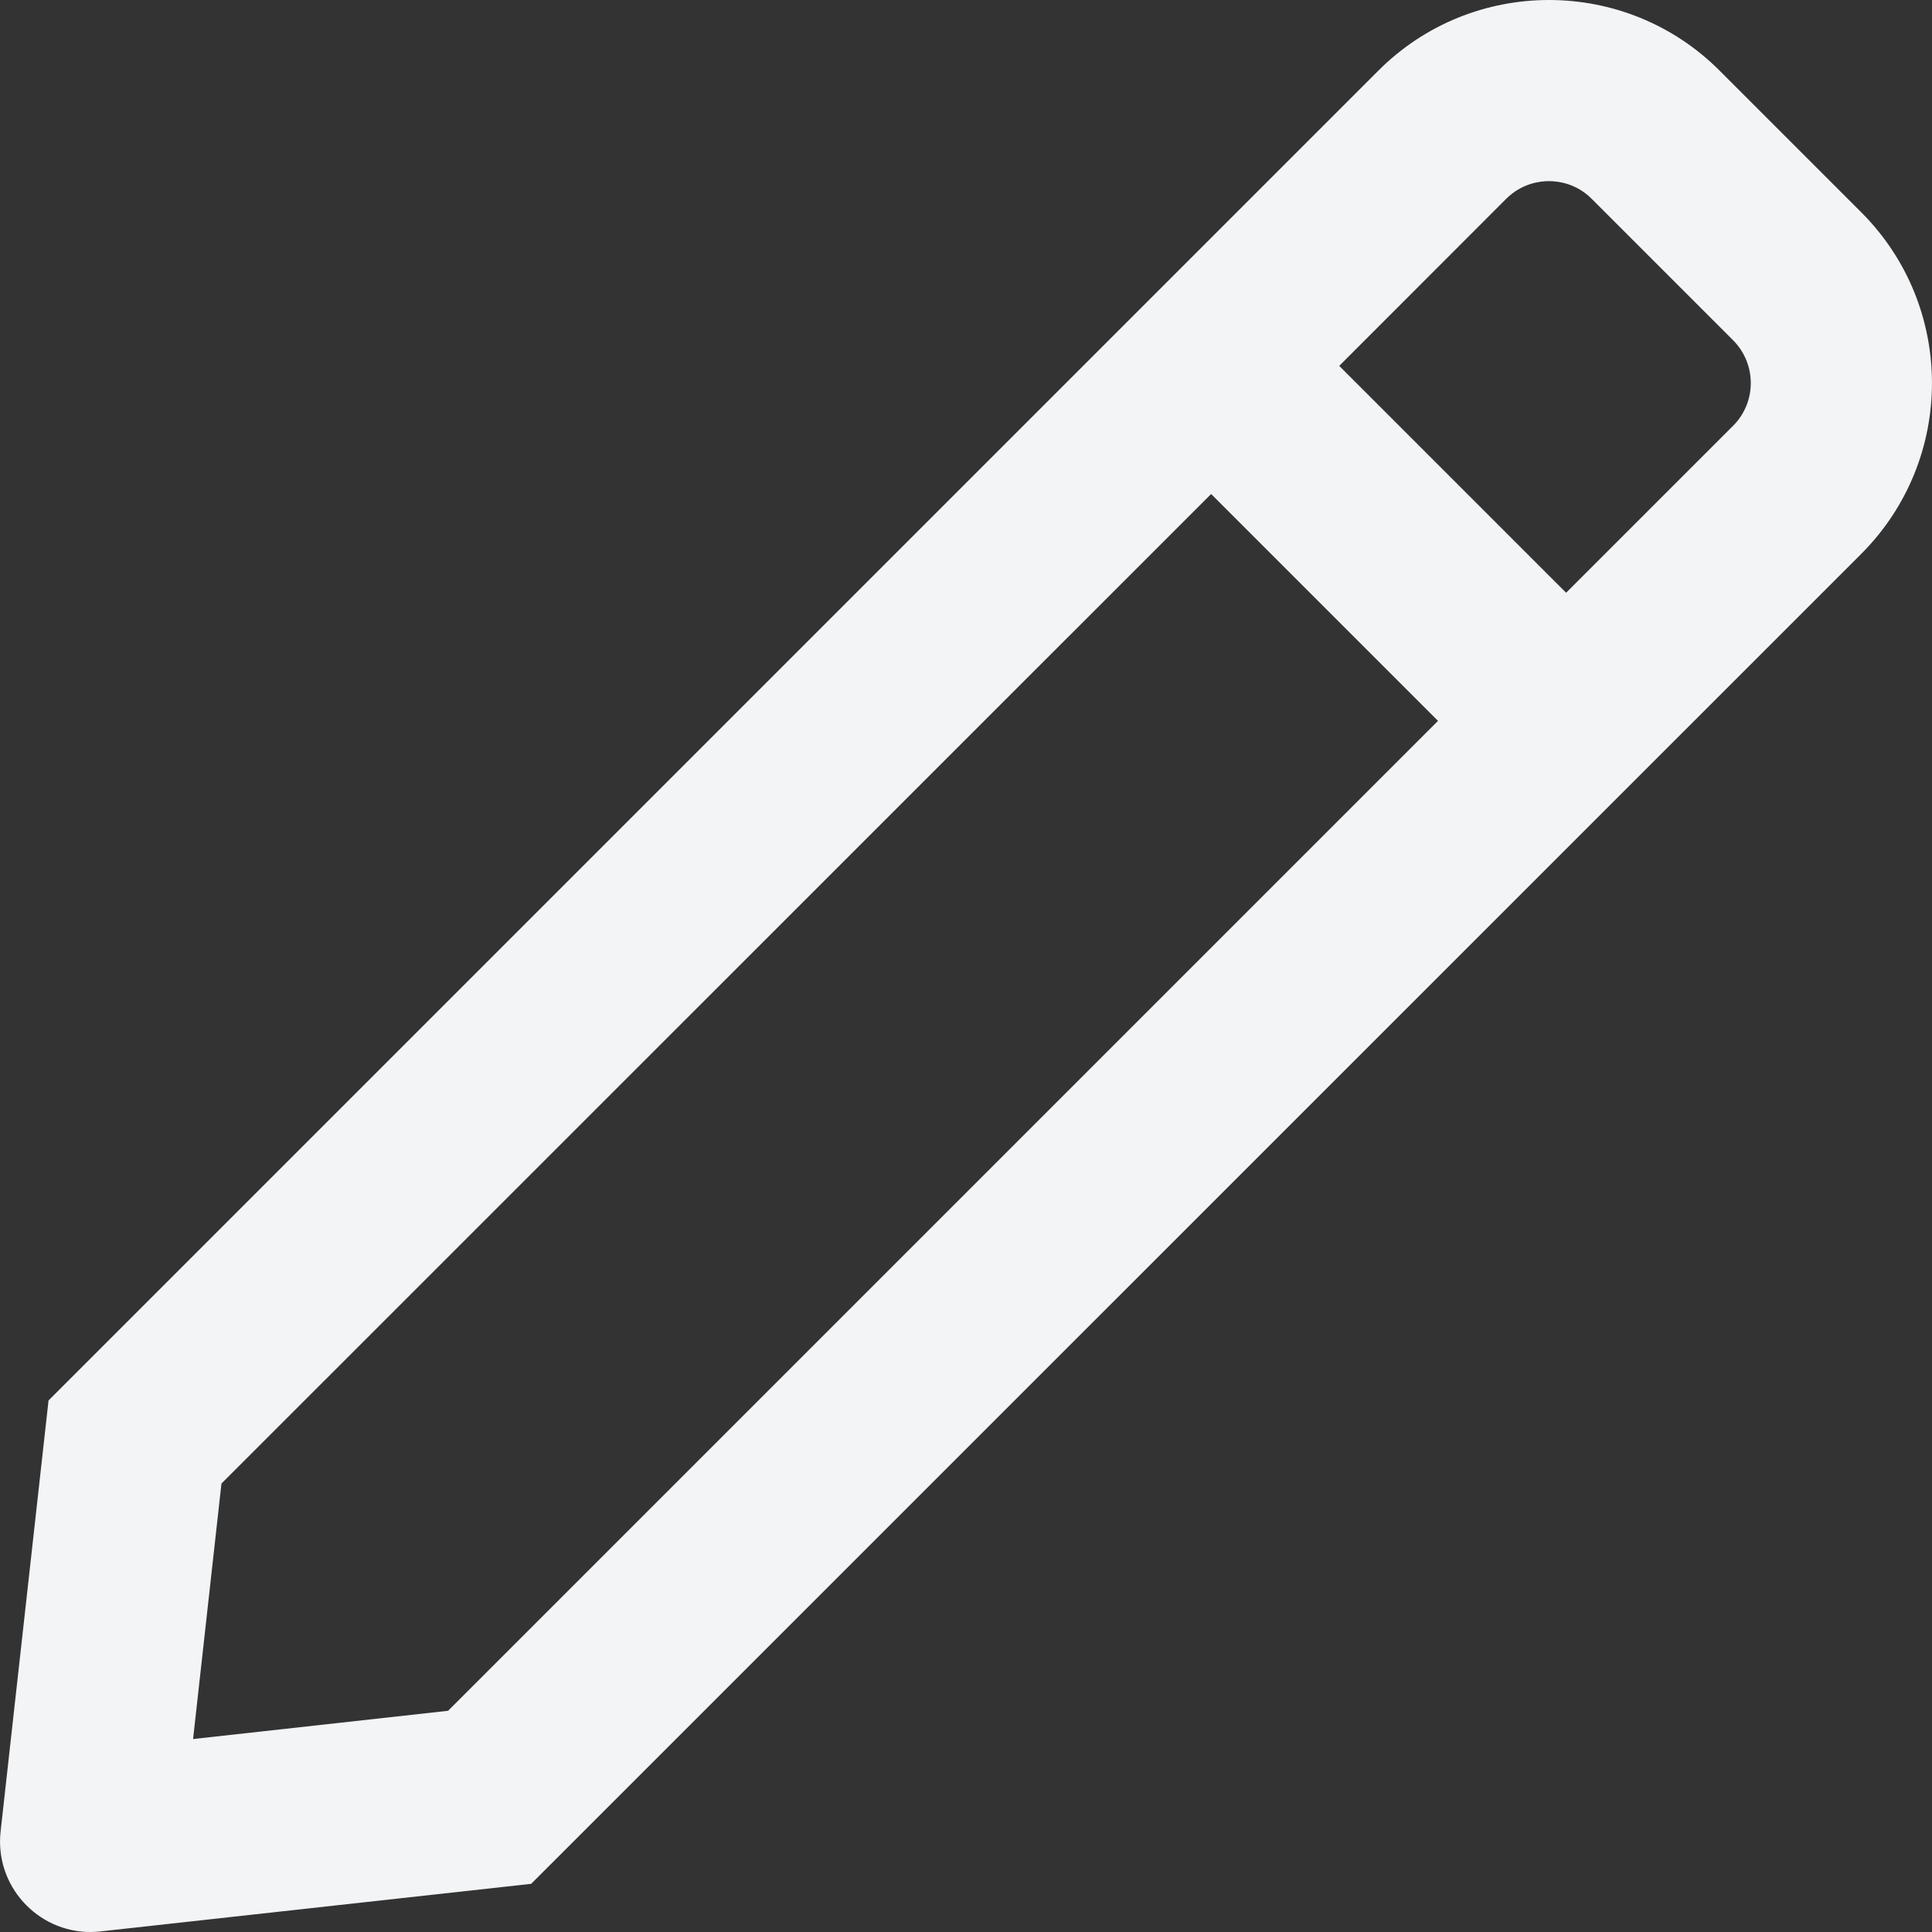 <svg width="16" height="16" viewBox="0 0 16 16" fill="none" xmlns="http://www.w3.org/2000/svg">
<rect x="0" y="0" width="16" height="16" fill="#333333" stroke="none"/>
<path fill-rule="evenodd" clip-rule="evenodd" d="M0.748 16C0.776 16 0.804 15.998 0.833 15.995L4.399 15.601L15.414 4.587C16.195 3.805 16.195 2.539 15.414 1.758L14.242 0.586C13.852 0.195 13.34 0 12.828 0C12.316 0 11.804 0.195 11.414 0.586L0.402 11.598L0.005 15.167C-0.045 15.616 0.309 16 0.748 16ZM12.97 4.909L11.091 3.03L12.474 1.646C12.602 1.519 12.751 1.5 12.828 1.5C12.905 1.5 13.054 1.519 13.181 1.646L14.353 2.818C14.548 3.014 14.548 3.331 14.353 3.526L12.97 4.909ZM1.599 14.402L1.834 12.286L9.061 5.06L10.03 4.091L11.909 5.97L10.94 6.939L3.711 14.168L1.599 14.402Z" fill="#F3F4F6"/>
</svg>
